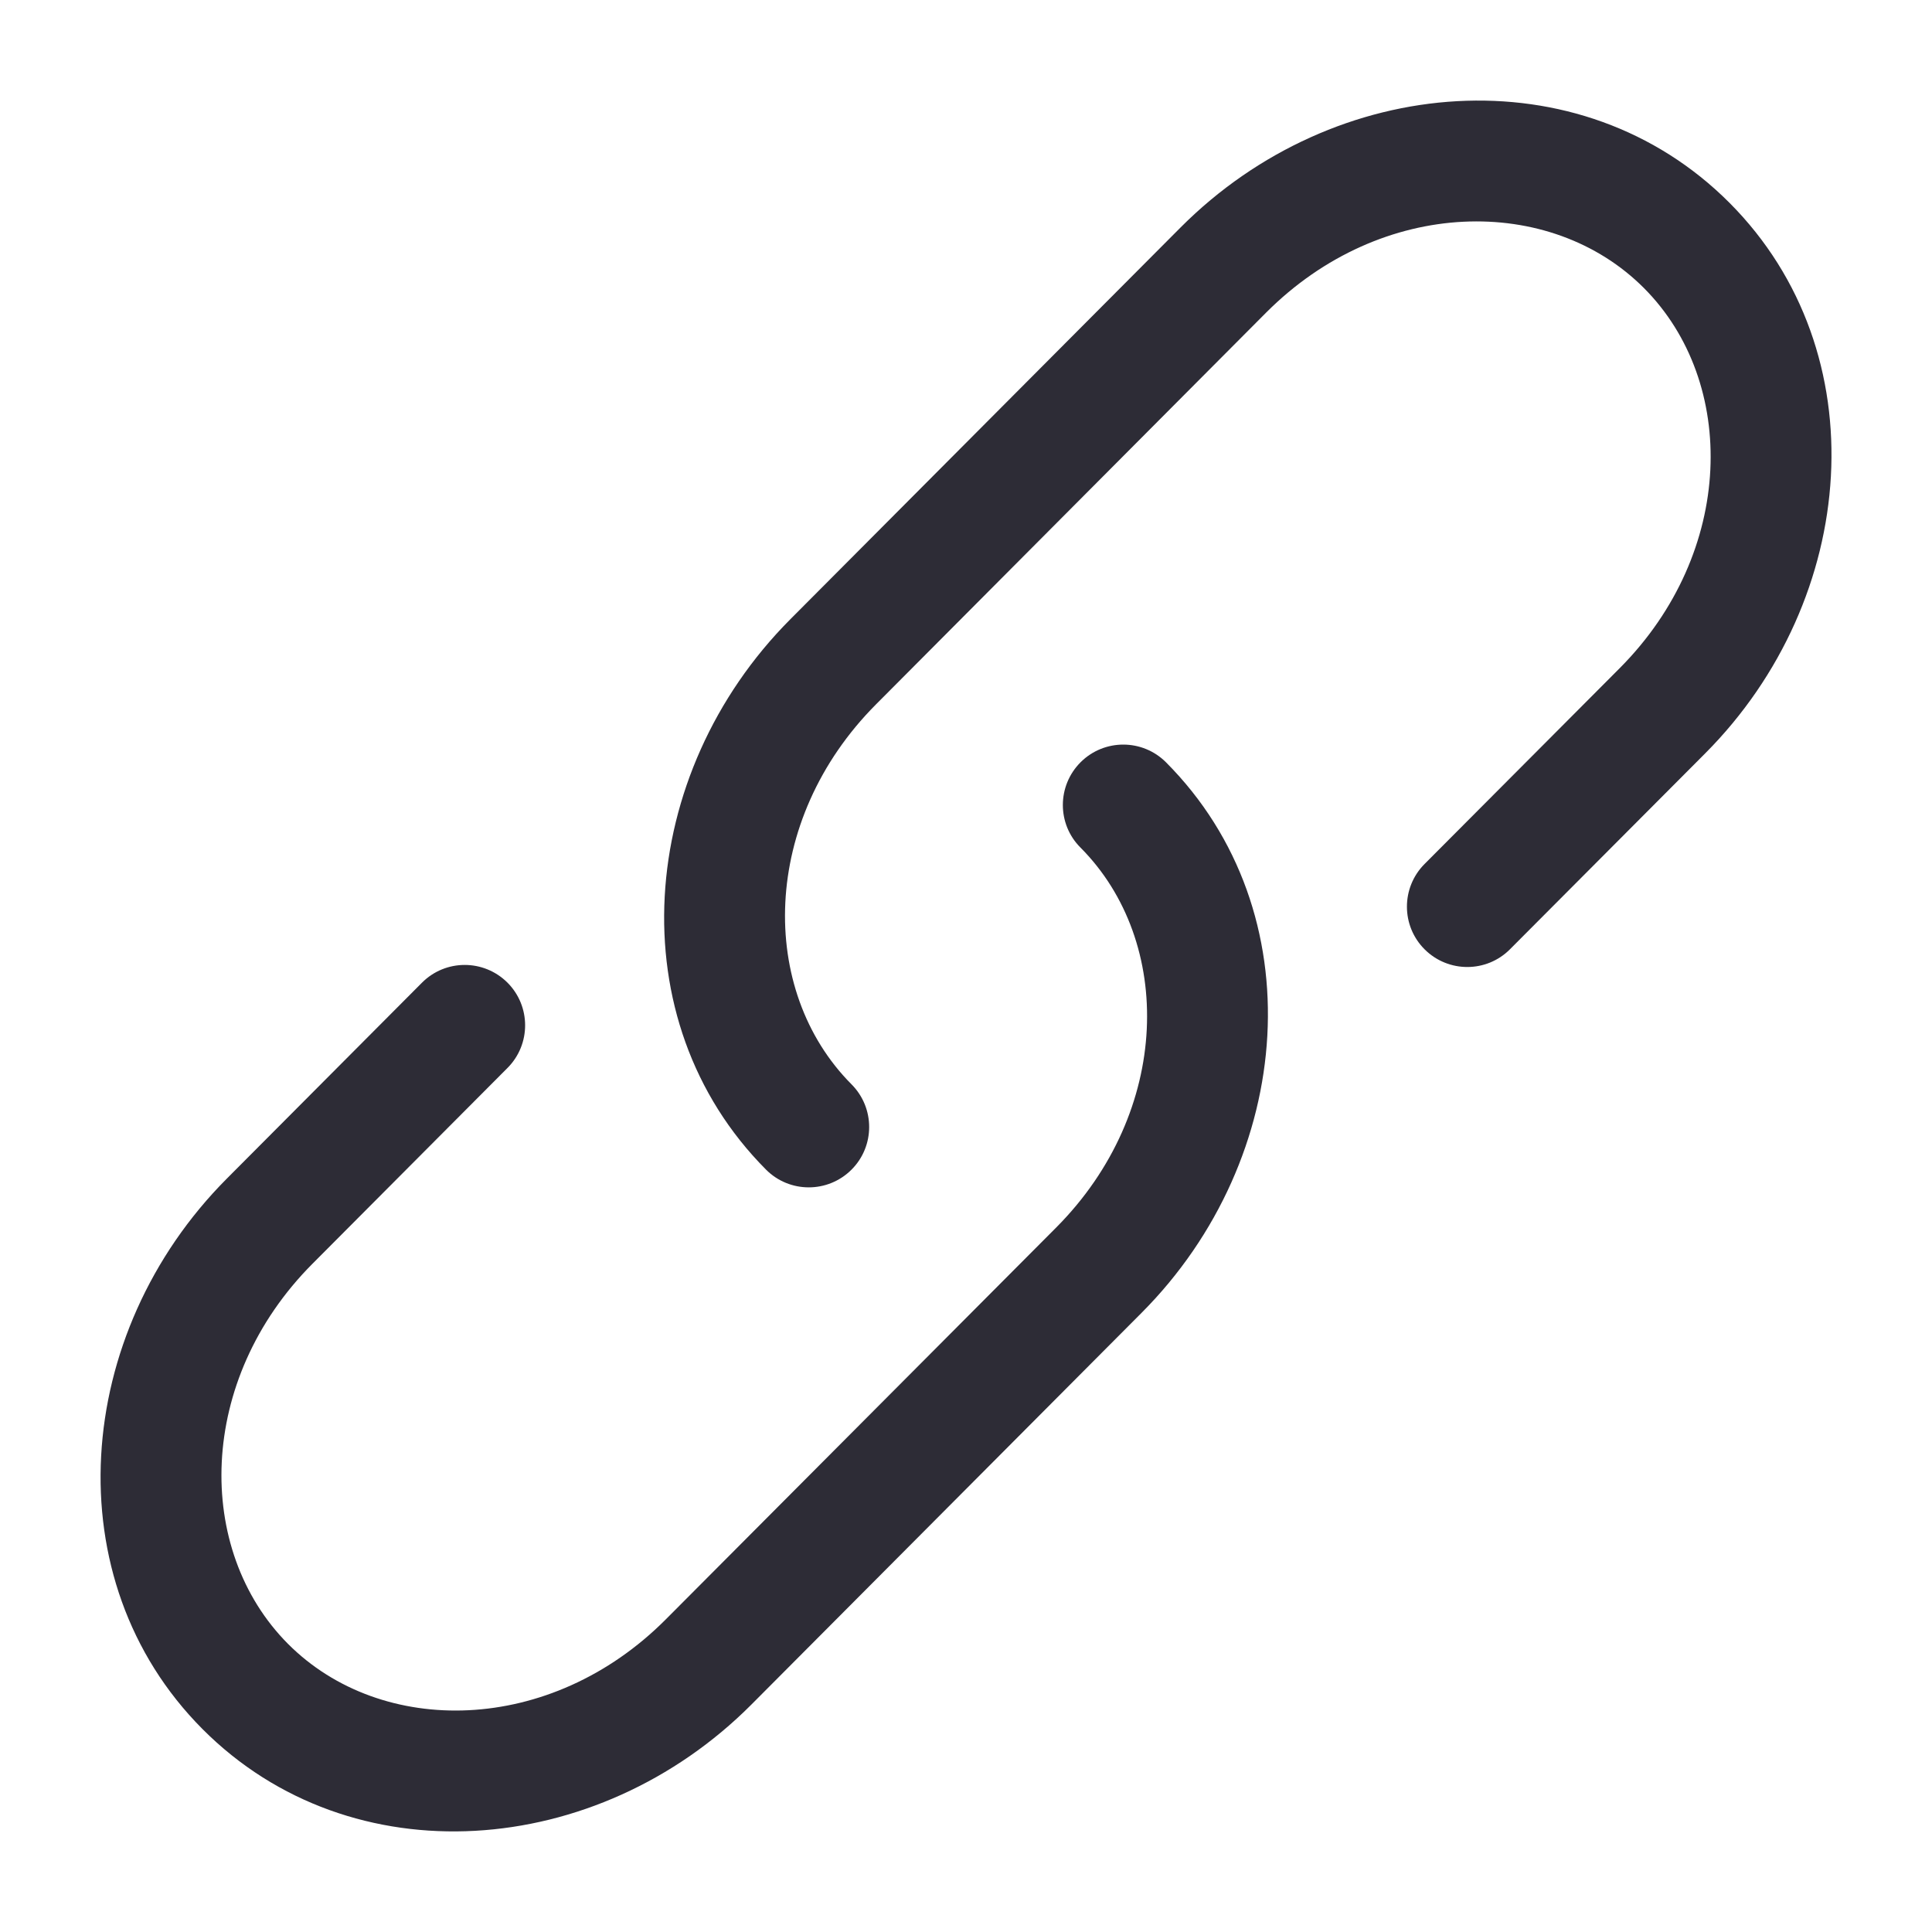<svg width="20" height="20" viewBox="0 0 20 20" fill="none" xmlns="http://www.w3.org/2000/svg">
<path d="M13.107 3.236C14.303 2.037 16.051 2.011 17.019 2.983C17.989 3.957 17.963 5.716 16.767 6.917L14.747 8.944C14.503 9.189 14.504 9.585 14.748 9.828C14.993 10.072 15.389 10.071 15.632 9.826L17.652 7.799C19.245 6.2 19.445 3.647 17.905 2.101C16.363 0.553 13.816 0.755 12.222 2.354L8.182 6.41C6.589 8.009 6.39 10.561 7.93 12.108C8.173 12.352 8.569 12.353 8.814 12.109C9.058 11.866 9.059 11.47 8.815 11.225C7.846 10.252 7.872 8.493 9.068 7.292L13.107 3.236Z" fill="#2D2C36"/>
<path d="M12.071 7.892C11.827 7.647 11.431 7.647 11.187 7.89C10.942 8.134 10.941 8.53 11.185 8.774C12.155 9.748 12.129 11.507 10.933 12.708L6.893 16.763C5.698 17.963 3.949 17.988 2.981 17.017C2.012 16.043 2.038 14.284 3.234 13.083L5.254 11.055C5.497 10.811 5.497 10.415 5.252 10.171C5.007 9.928 4.612 9.928 4.368 10.173L2.348 12.201C0.755 13.8 0.556 16.352 2.096 17.899C3.638 19.447 6.185 19.245 7.779 17.645L11.818 13.59C13.411 11.991 13.611 9.438 12.071 7.892Z" fill="#2D2C36"/>
</svg>
